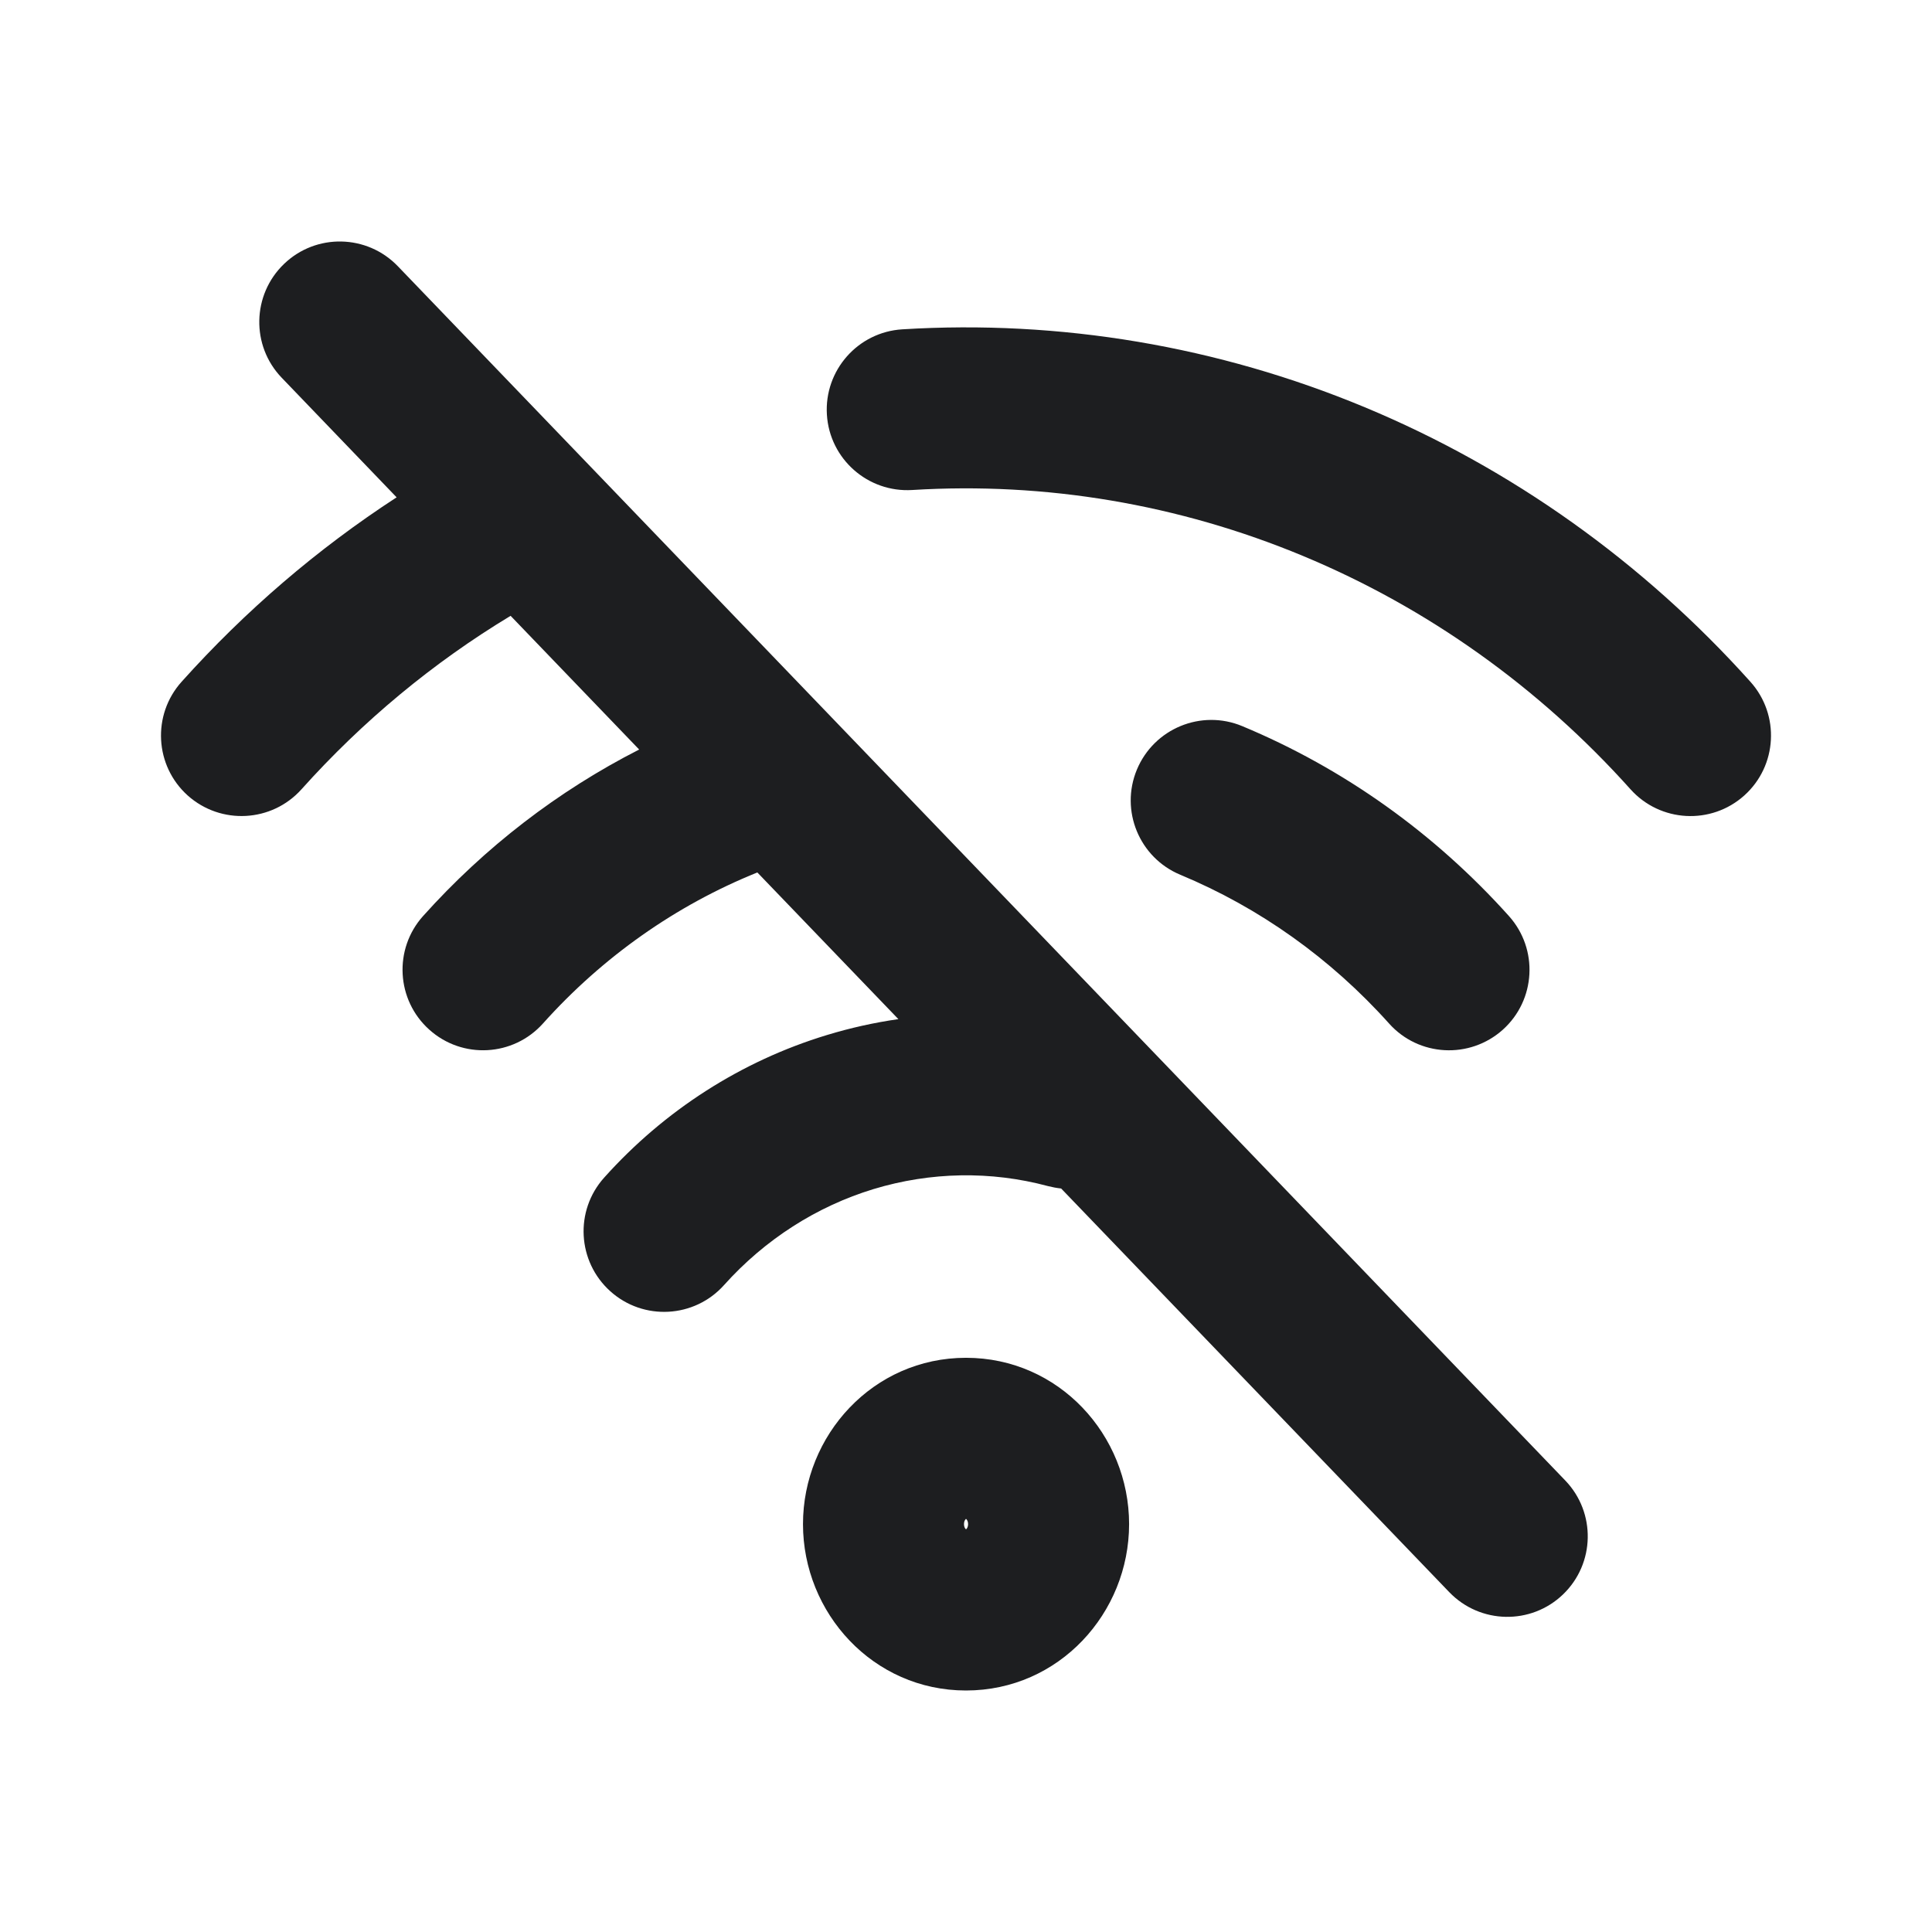 <svg width="24" height="24" viewBox="0 0 24 24" fill="none" xmlns="http://www.w3.org/2000/svg">
<path fill-rule="evenodd" clip-rule="evenodd" d="M3.528 3.279C3.926 2.896 4.559 2.909 4.942 3.307L19.445 18.392C19.827 18.79 19.815 19.423 19.417 19.806C19.019 20.189 18.386 20.176 18.003 19.778L13.182 14.764C13.127 14.758 13.073 14.748 13.018 14.734C12.307 14.543 11.559 14.557 10.852 14.771C10.146 14.986 9.503 15.396 8.994 15.964C8.626 16.375 7.993 16.41 7.582 16.041C7.171 15.672 7.136 15.04 7.505 14.629C8.253 13.794 9.208 13.181 10.271 12.858C10.563 12.769 10.86 12.703 11.16 12.66L9.408 10.838C8.401 11.244 7.489 11.884 6.745 12.714C6.376 13.126 5.744 13.16 5.333 12.791C4.922 12.423 4.887 11.79 5.256 11.379C6.023 10.524 6.933 9.824 7.94 9.311L6.343 7.65C5.382 8.23 4.506 8.956 3.745 9.805C3.376 10.216 2.744 10.25 2.332 9.882C1.921 9.513 1.887 8.881 2.255 8.47C3.046 7.588 3.944 6.817 4.927 6.178L3.5 4.693C3.117 4.295 3.13 3.662 3.528 3.279ZM11.209 4.091C13.17 3.97 15.132 4.301 16.954 5.059C18.776 5.817 20.411 6.983 21.745 8.47C22.113 8.881 22.079 9.513 21.668 9.882C21.256 10.251 20.624 10.216 20.255 9.805C19.118 8.536 17.728 7.547 16.186 6.906C14.644 6.264 12.987 5.985 11.332 6.087C10.781 6.121 10.306 5.702 10.272 5.151C10.238 4.6 10.657 4.125 11.209 4.091ZM14.123 9.56C14.336 9.05 14.921 8.808 15.431 9.02C16.692 9.545 17.823 10.352 18.745 11.38C19.113 11.791 19.079 12.423 18.668 12.792C18.256 13.16 17.624 13.126 17.256 12.715C16.53 11.905 15.644 11.275 14.663 10.867C14.153 10.655 13.911 10.07 14.123 9.56ZM9.975 18.933C9.975 17.829 10.845 16.867 12 16.867C13.156 16.867 14.026 17.829 14.026 18.933C14.026 20.037 13.156 21 12 21C10.845 21 9.975 20.037 9.975 18.933ZM11.996 18.872C11.986 18.882 11.975 18.902 11.975 18.933C11.975 18.965 11.986 18.984 11.996 18.994C11.998 18.996 12 18.998 12 18.998C12 18.998 12.003 18.996 12.005 18.994C12.014 18.984 12.026 18.965 12.026 18.933C12.026 18.902 12.014 18.882 12.005 18.872C12.003 18.87 12 18.868 12 18.868C12 18.868 11.998 18.87 11.996 18.872Z" fill="#1D1E20"/>
</svg>
